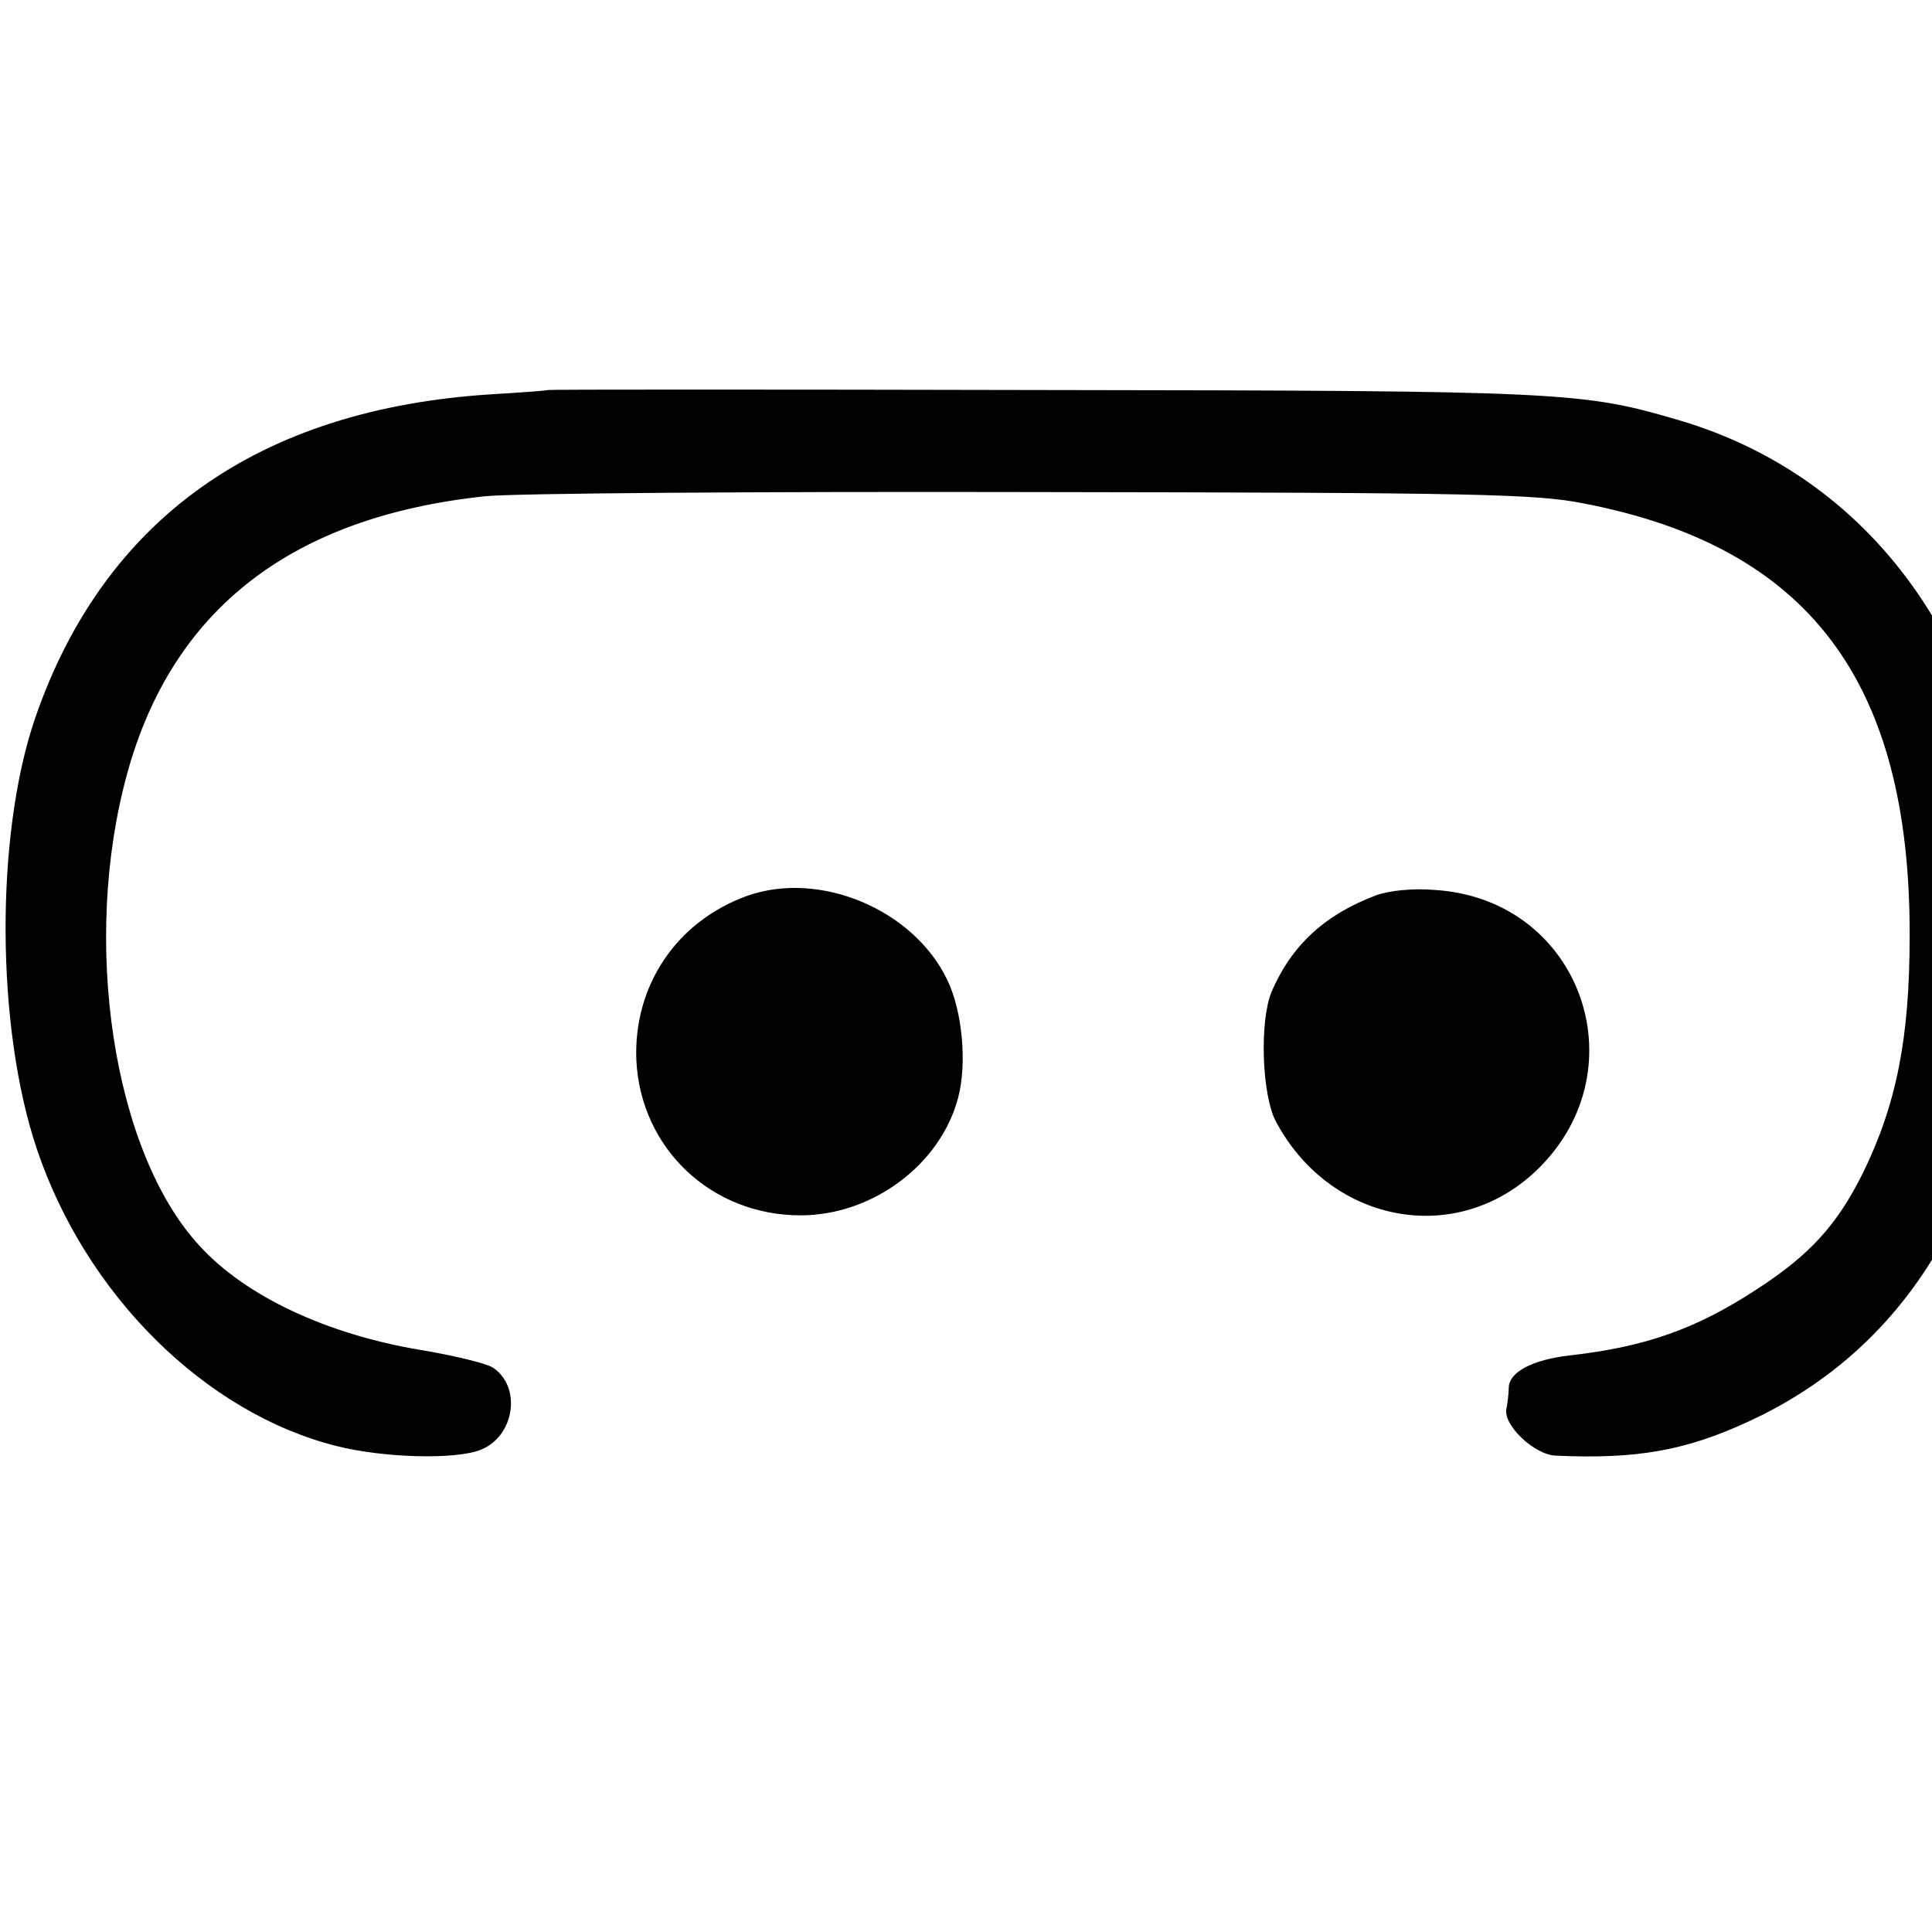 <?xml version="1.0" standalone="no"?>
<!DOCTYPE svg PUBLIC "-//W3C//DTD SVG 20010904//EN"
 "http://www.w3.org/TR/2001/REC-SVG-20010904/DTD/svg10.dtd">
<svg version="1.0" xmlns="http://www.w3.org/2000/svg"
 width="16pt" height="16pt" viewBox="0 0 16 16"
 preserveAspectRatio="xMidYMid meet">
<g transform="translate(0,16) scale(0.005,-0.005)"
fill="#000000" stroke="none">
<path d="M907 2554 c-1 -1 -42 -4 -92 -7 -386 -24 -643 -206 -757 -537 -66
-193 -65 -511 3 -713 81 -241 278 -437 496 -492 79 -20 199 -23 240 -6 56 23
67 105 19 136 -11 7 -65 20 -119 29 -156 26 -290 89 -366 172 -144 155 -197
506 -120 784 75 271 272 424 592 458 43 5 450 8 905 7 739 -1 836 -3 916 -19
372 -72 540 -295 539 -716 0 -170 -22 -280 -78 -394 -43 -86 -88 -135 -176
-192 -101 -66 -185 -95 -309 -109 -61 -7 -100 -27 -101 -53 0 -9 -2 -26 -4
-36 -5 -27 47 -76 82 -77 133 -6 214 8 318 56 297 136 451 438 438 855 -13
404 -220 706 -552 804 -160 47 -189 49 -1054 50 -450 1 -819 1 -820 0z"/>
<path d="M1237 1716 c-116 -42 -188 -148 -183 -272 7 -146 124 -257 272 -257
119 0 232 84 261 195 15 57 7 143 -18 195 -56 117 -212 182 -332 139z"/>
<path d="M2279 1717 c-85 -32 -140 -83 -173 -160 -20 -49 -16 -170 7 -214 88
-166 291 -208 425 -88 183 165 84 456 -162 471 -36 3 -75 -1 -97 -9z"/>
</g>
</svg>
